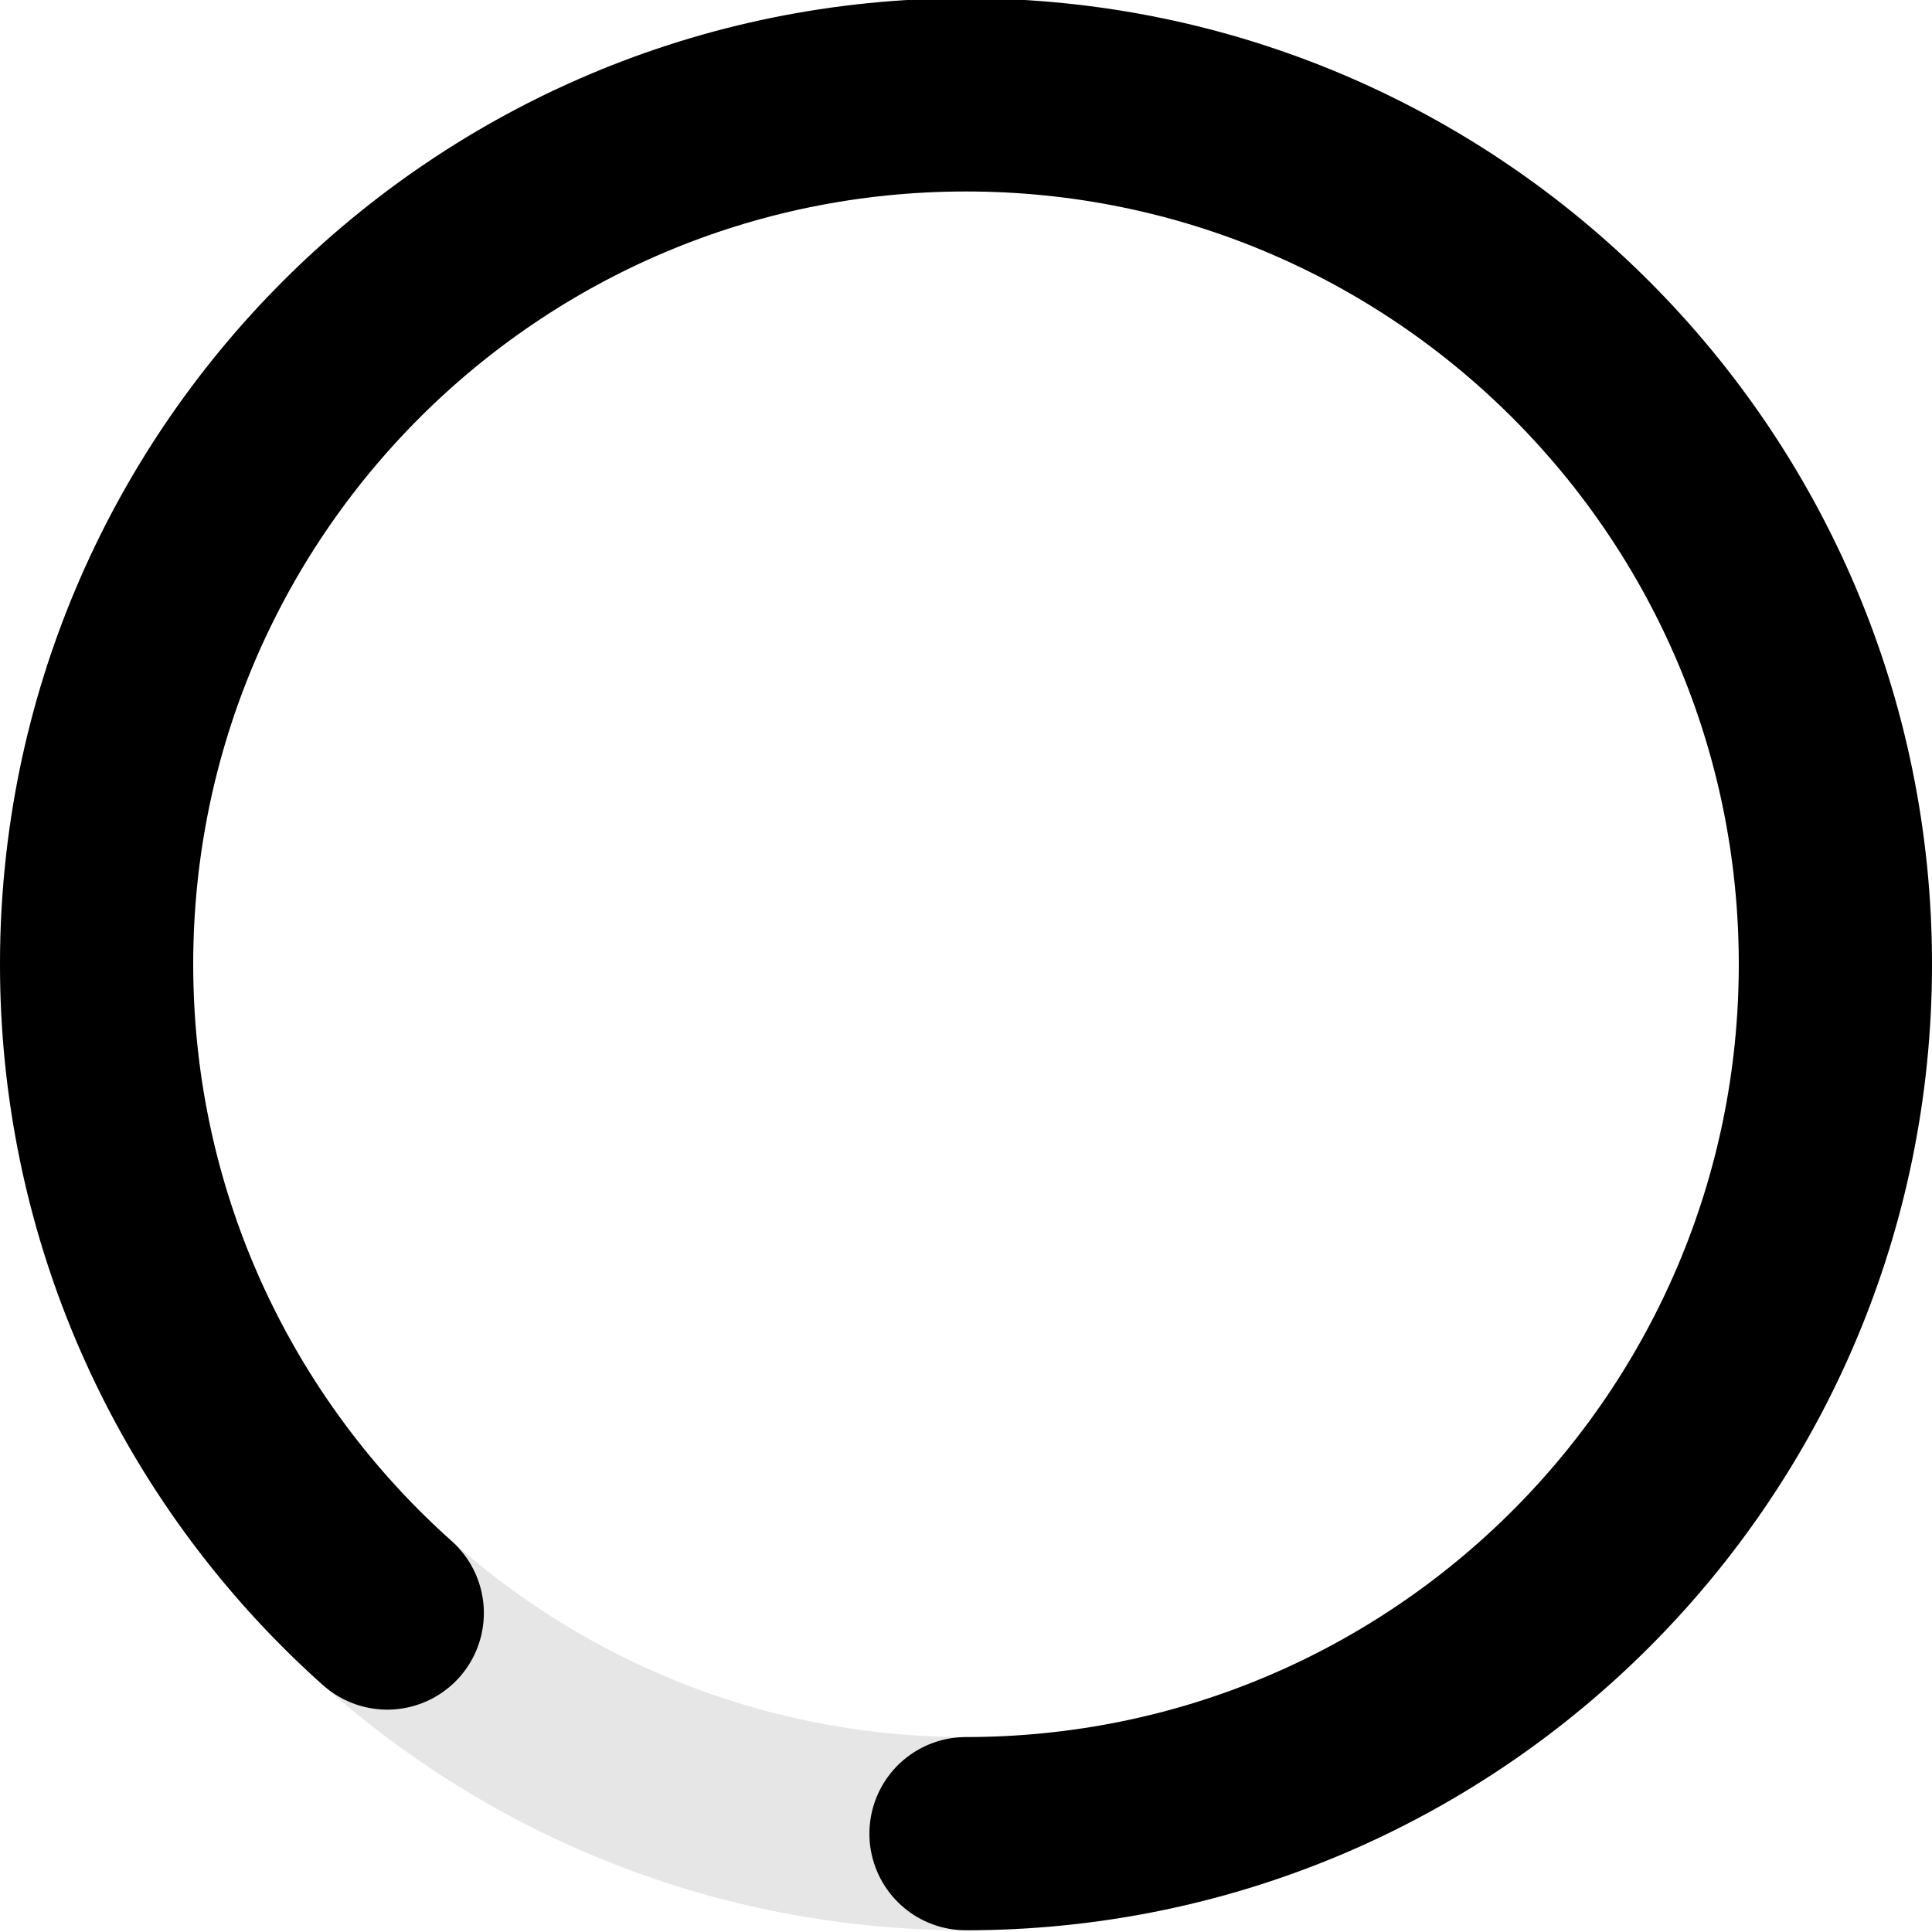 <svg
  width="20"
  height="20"
  viewBox="0 0 20 20"
  version="1.1"
  xmlns="http://www.w3.org/2000/svg"
  style="fill-rule:evenodd;clip-rule:evenodd;"
  class="stagency-loader page"
  id="page-loader"
>
  <path
    class="background"
    d="M10,18.982c4.971,-0 9,-4.03 9,-9c0,-4.971 -4.029,-9 -9,-9c-4.971,-0 -9,4.029 -9,9c-0,4.97 4.029,9 9,9Z"
    style="fill:none;stroke:#000;stroke-opacity:0.1;stroke-width:2px;"
  />
  <path
    class="progress"
    d="M10,18.982c4.971,-0 9,-4.03 9,-9c0,-4.971 -4.029,-9 -9,-9c-4.971,-0 -9,4.029 -9,9c-0,4.97 4.029,9 9,9Z"
    stroke-dasharray="50"
    stroke-dashoffset="0"
    style="fill:none;stroke:currentColor;stroke-width:2px;stroke-linecap:round;"
  />
</svg>
